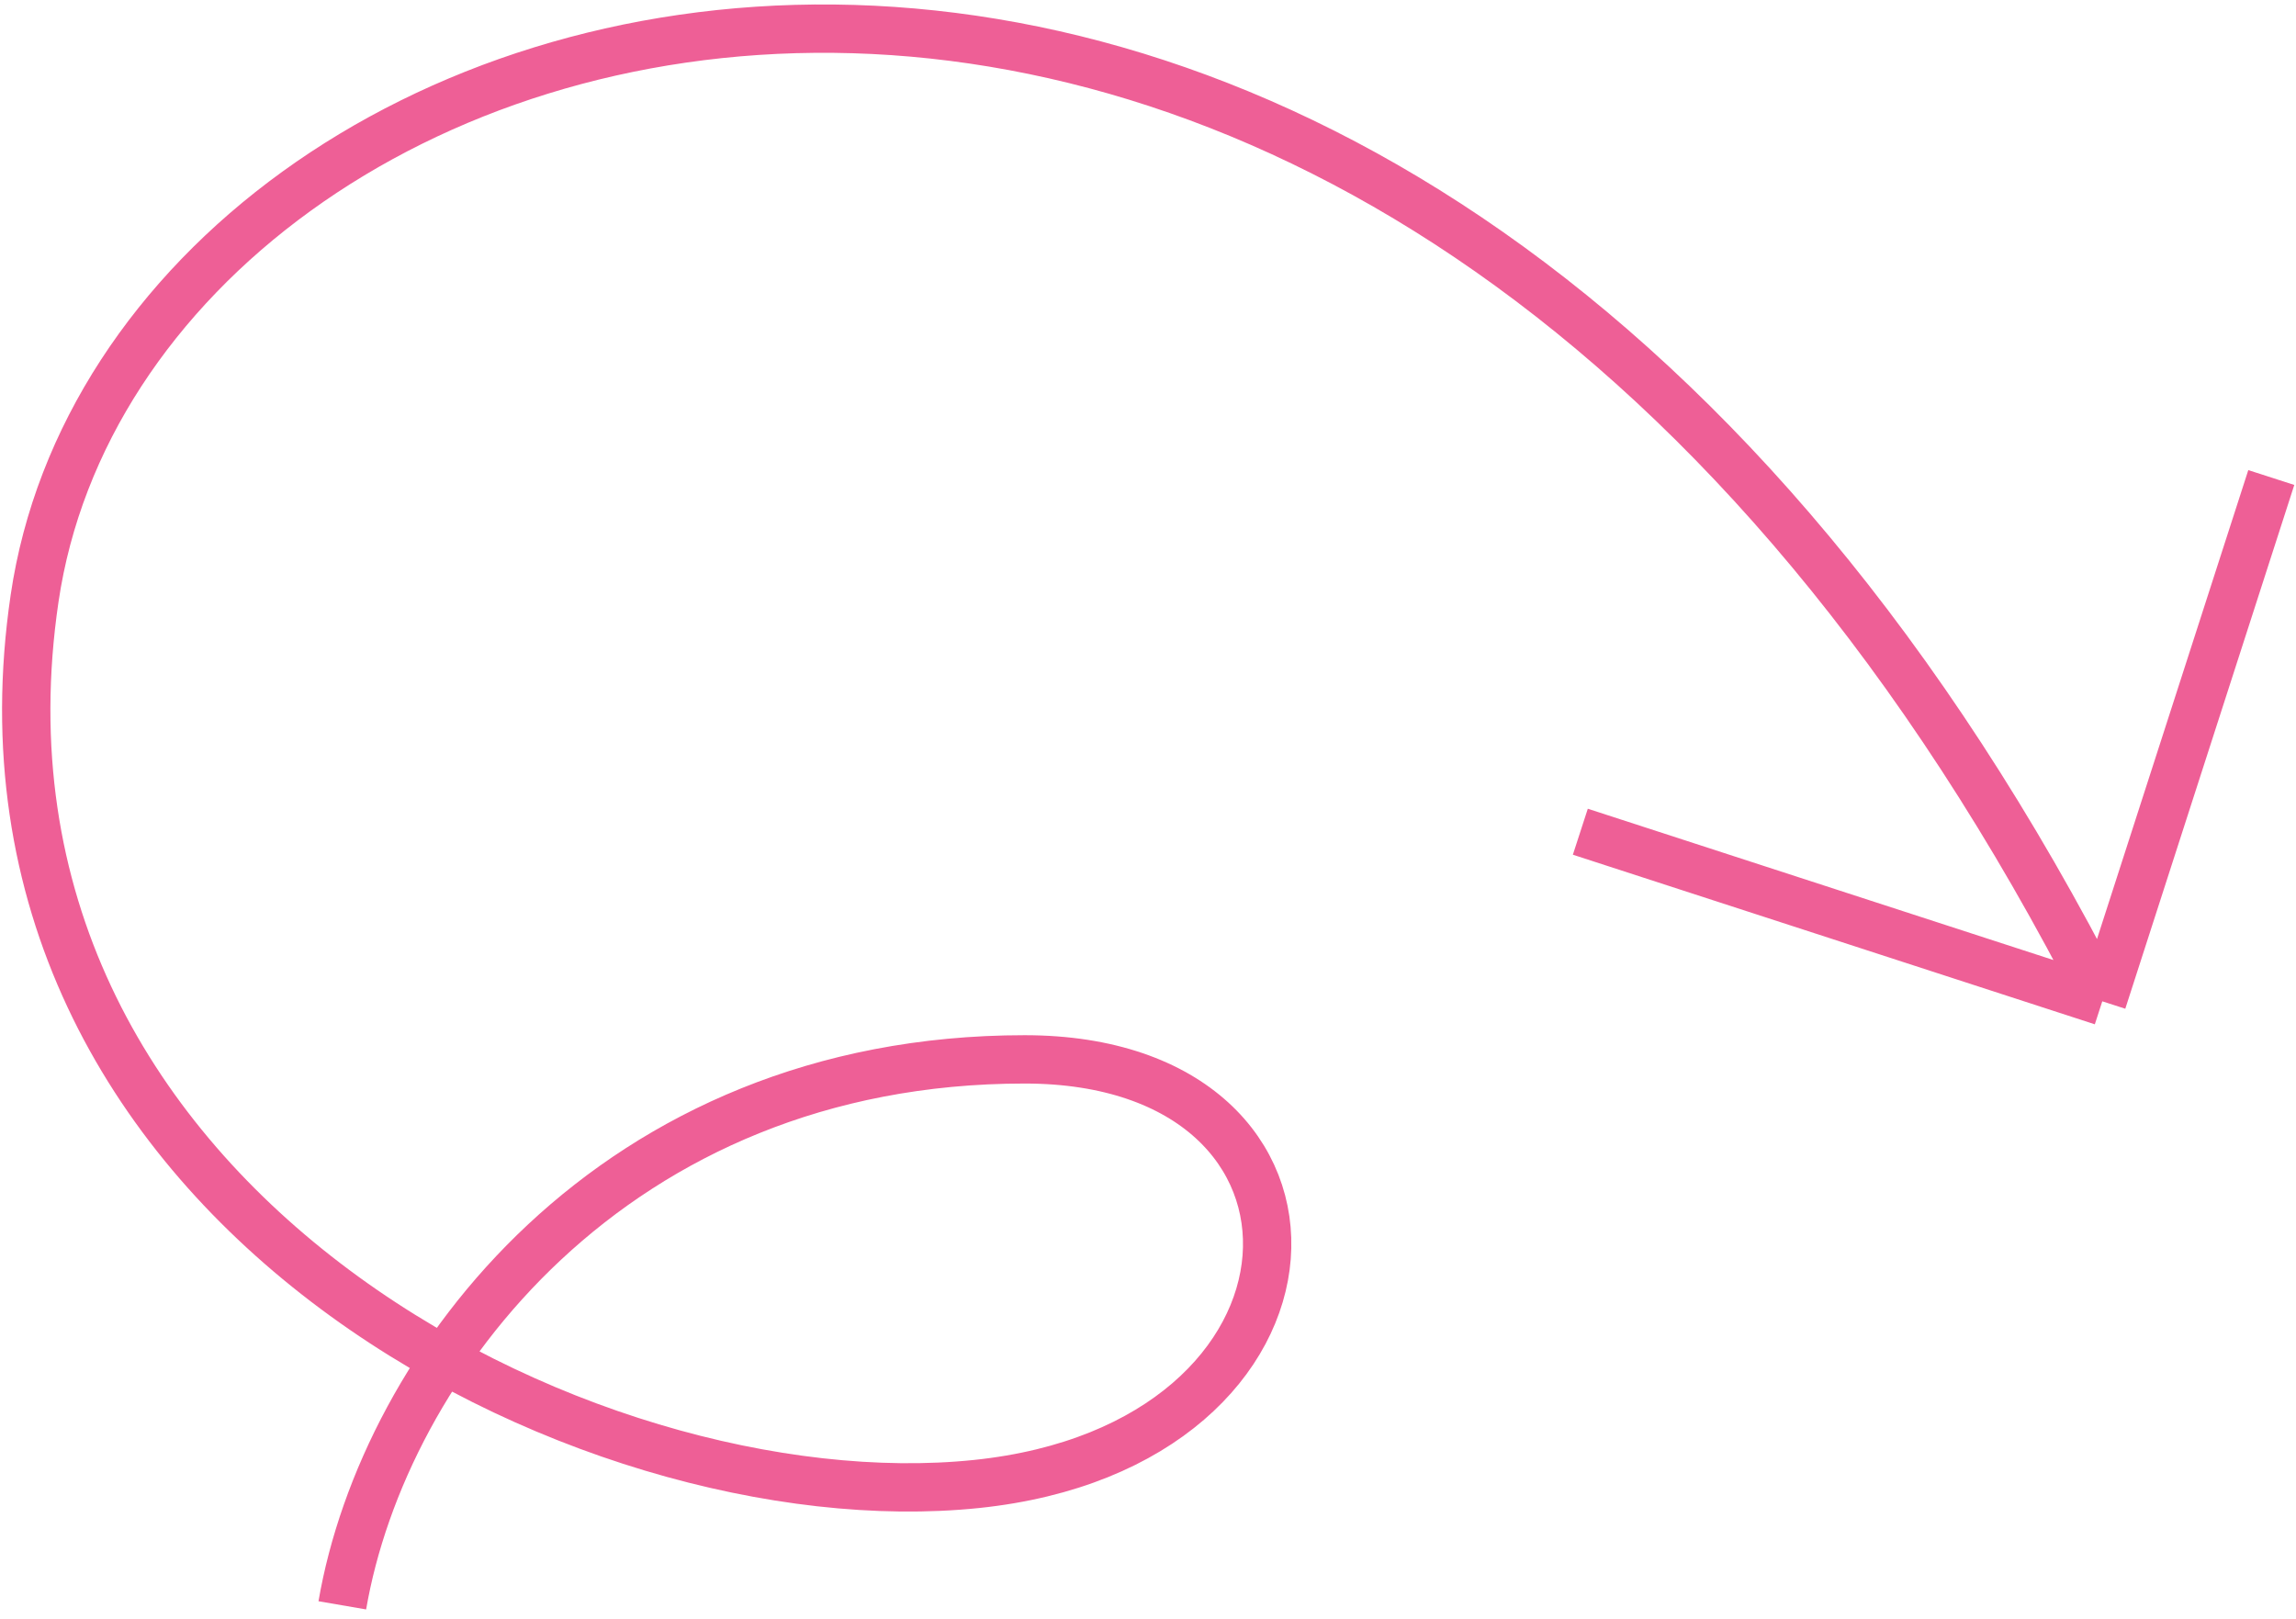 <svg width="190" height="134" viewBox="0 0 190 134" fill="none" xmlns="http://www.w3.org/2000/svg">
<path d="M173.97 82.869C114.433 -34.096 10.708 -3.7 2.863 49.517C-4.491 99.403 48.46 126.164 80.794 122.816C111.556 119.632 112.766 87.673 84.791 87.673C50.746 87.673 31.759 112.894 28.327 132.857M173.97 82.869L130.777 68.833M173.97 82.869L187.955 39.52" stroke="#EE5F96" stroke-width="4"/>
</svg>
